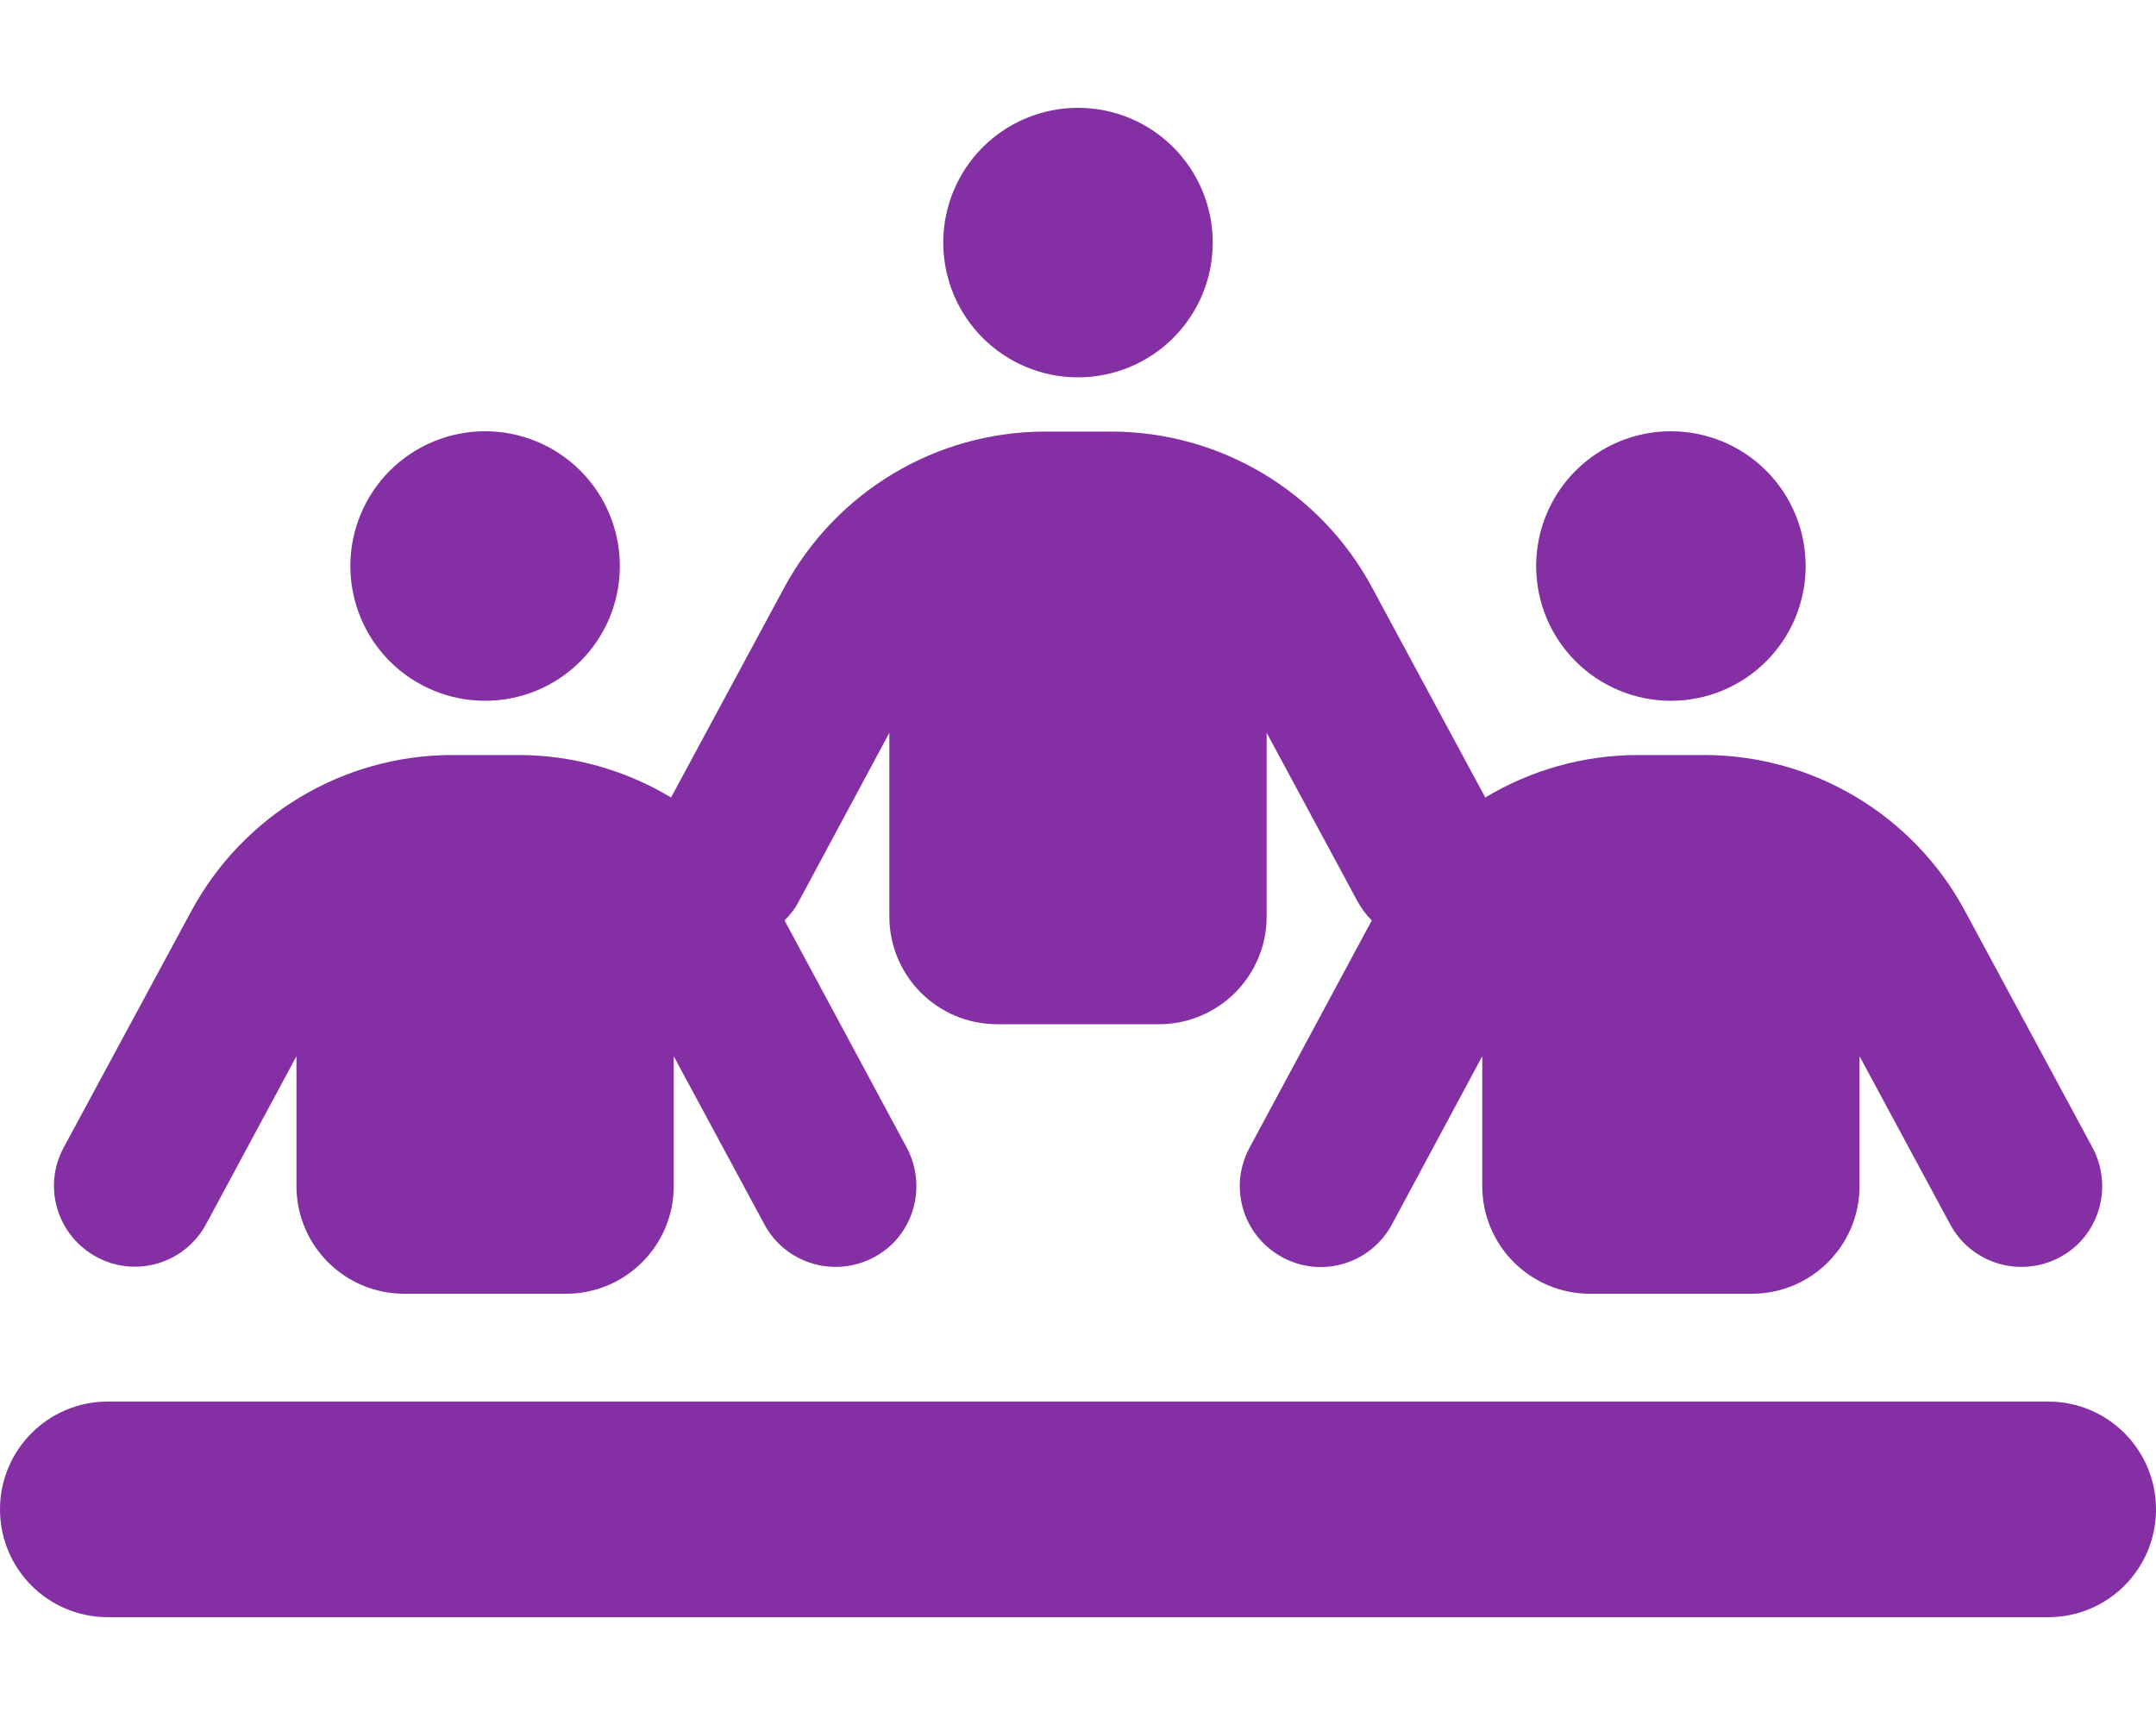 <svg width="40" height="32" viewBox="0 0 40 32" fill="none" xmlns="http://www.w3.org/2000/svg">
<path d="M22.5 4.5C22.5 3.837 22.237 3.201 21.768 2.732C21.299 2.263 20.663 2 20 2C19.337 2 18.701 2.263 18.232 2.732C17.763 3.201 17.5 3.837 17.5 4.5C17.5 5.163 17.763 5.799 18.232 6.268C18.701 6.737 19.337 7 20 7C20.663 7 21.299 6.737 21.768 6.268C22.237 5.799 22.5 5.163 22.5 4.5ZM9 13C9.663 13 10.299 12.737 10.768 12.268C11.237 11.799 11.5 11.163 11.5 10.5C11.5 9.837 11.237 9.201 10.768 8.732C10.299 8.263 9.663 8 9 8C8.337 8 7.701 8.263 7.232 8.732C6.763 9.201 6.5 9.837 6.5 10.5C6.5 11.163 6.763 11.799 7.232 12.268C7.701 12.737 8.337 13 9 13ZM2 26C0.894 26 0 26.894 0 28C0 29.106 0.894 30 2 30H38C39.106 30 40 29.106 40 28C40 26.894 39.106 26 38 26H2ZM31 13C31.663 13 32.299 12.737 32.768 12.268C33.237 11.799 33.5 11.163 33.5 10.5C33.5 9.837 33.237 9.201 32.768 8.732C32.299 8.263 31.663 8 31 8C30.337 8 29.701 8.263 29.232 8.732C28.763 9.201 28.5 9.837 28.5 10.5C28.5 11.163 28.763 11.799 29.232 12.268C29.701 12.737 30.337 13 31 13ZM12.5 19.594L14.181 22.712C14.575 23.444 15.481 23.712 16.212 23.325C16.944 22.938 17.212 22.025 16.825 21.294L14.556 17.075C14.662 16.969 14.756 16.85 14.825 16.712L16.5 13.594V17C16.5 18.106 17.394 19 18.5 19H21.5C22.606 19 23.5 18.106 23.5 17V13.594L25.181 16.712C25.256 16.85 25.344 16.969 25.45 17.075L23.181 21.294C22.788 22.025 23.062 22.931 23.794 23.325C24.525 23.719 25.431 23.444 25.825 22.712L27.5 19.594V22C27.5 23.106 28.394 24 29.5 24H32.5C33.606 24 34.5 23.106 34.5 22V19.594L36.181 22.712C36.575 23.444 37.481 23.712 38.212 23.325C38.944 22.938 39.212 22.025 38.825 21.294L36.456 16.9C35.5 15.119 33.638 14.006 31.613 14.006H30.394C29.375 14.006 28.4 14.287 27.556 14.794L25.456 10.9C24.5 9.119 22.637 8.006 20.613 8.006H19.394C17.369 8.006 15.512 9.119 14.55 10.9L12.45 14.794C11.606 14.287 10.631 14.006 9.613 14.006H8.394C6.369 14.006 4.513 15.119 3.55 16.9L1.181 21.288C0.787 22.019 1.062 22.925 1.794 23.319C2.525 23.712 3.431 23.438 3.825 22.706L5.5 19.594V22C5.5 23.106 6.394 24 7.5 24H10.5C11.606 24 12.5 23.106 12.5 22V19.594Z" fill="#852FA4"/>
</svg>
